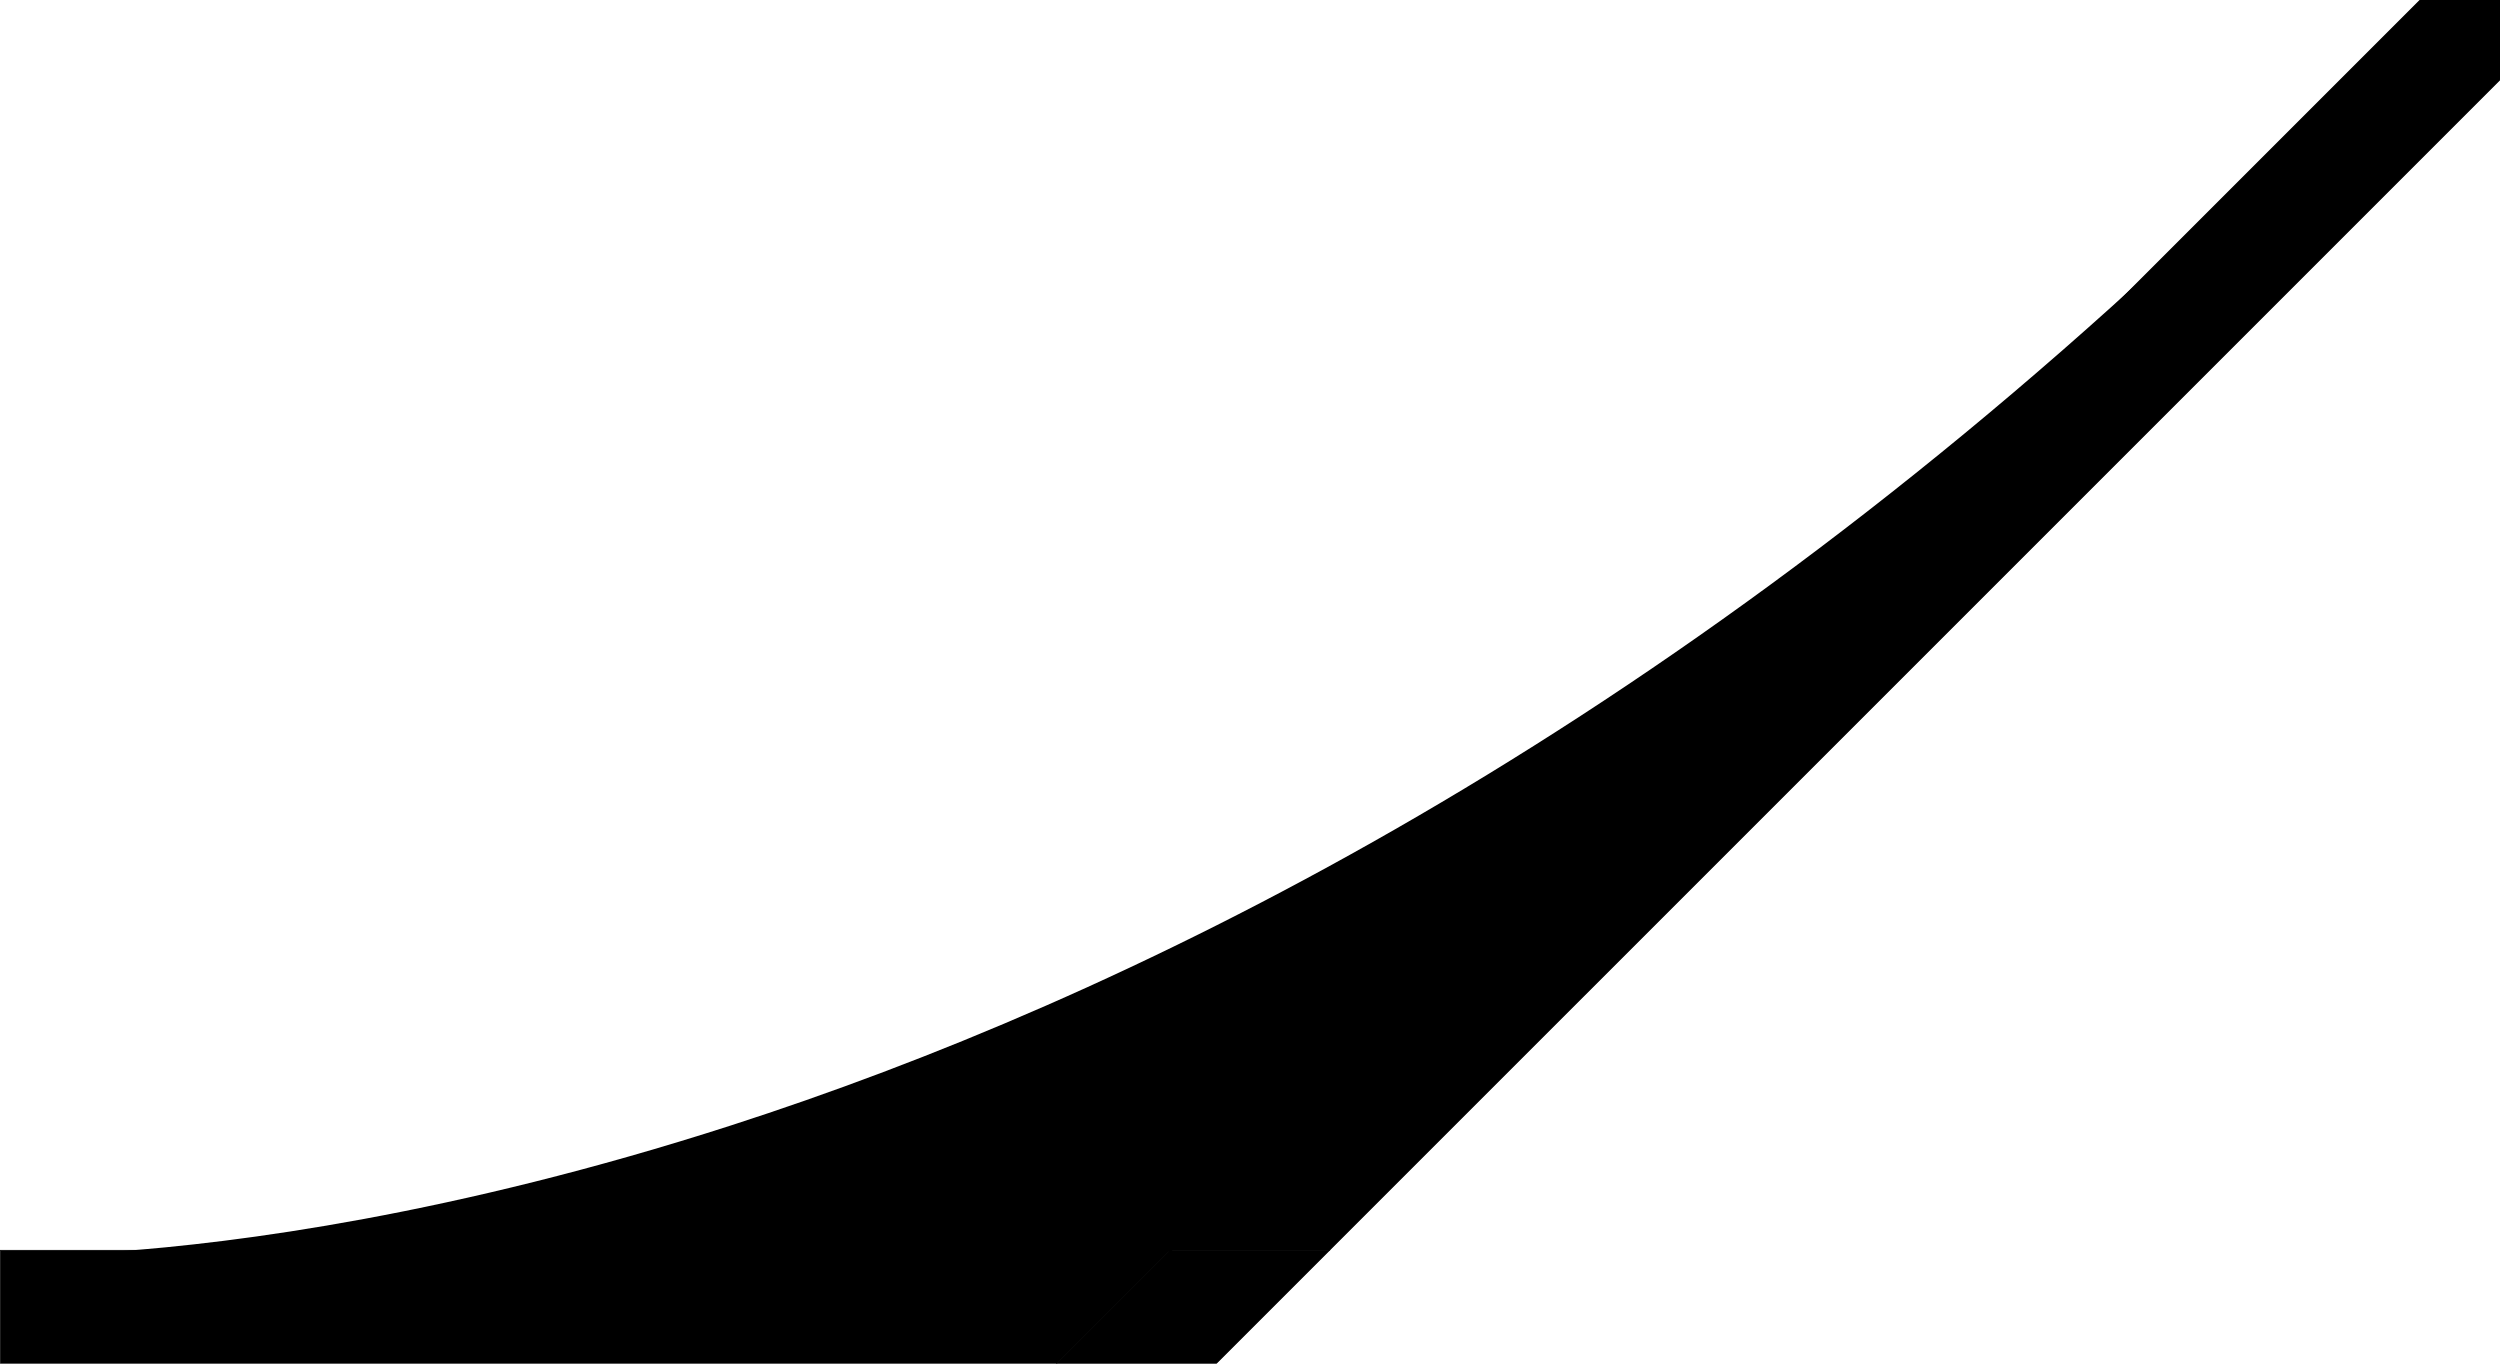 <?xml version="1.0" encoding="UTF-8" standalone="no"?>
<!-- Created with Inkscape (http://www.inkscape.org/) -->

<svg
   width="220mm"
   height="120mm"
   viewBox="0 0 220 120"
   version="1.1"
   id="svg1"
   xmlns="http://www.w3.org/2000/svg"
   xmlns:svg="http://www.w3.org/2000/svg">
  <defs
     id="defs1" />
  <g
     id="layer1"
     transform="translate(-9.273,256.542)">
    <g
       id="g5-7"
       transform="matrix(-1,0,0,1,229.273,-256.549)">
      <path
         d="m 117.051,110.024 9.951,9.951 h 92.974 v -9.951 z"
         style="stroke:#000000;stroke-width:0.049"
         id="path4-4" />
      <path
         d="M 209.8,110.144 C 199.206,109.386 180.136,106.936 155.656,99.04 121.186,87.922 76.185,65.972 29.8,23 l 87.154,87.154 v -0.009 z"
         style="baseline-shift:baseline;display:inline;overflow:visible;vector-effect:none;stroke-width:0.686;enable-background:accumulate;stop-color:#000000"
         id="path36-8" />
      <path
         d="m 117.051,110.024 h -14.053 l 9.951,9.951 h 14.053 z"
         style="stroke:#000000;stroke-width:0.063"
         id="path5-0" />
      <path
         d="M -7.175,-14.202 -14.202,-7.175 102.998,110.024 h 14.053 z"
         style="stroke:#000000;stroke-width:0.063"
         id="path1-6" />
    </g>
  </g>
</svg>
